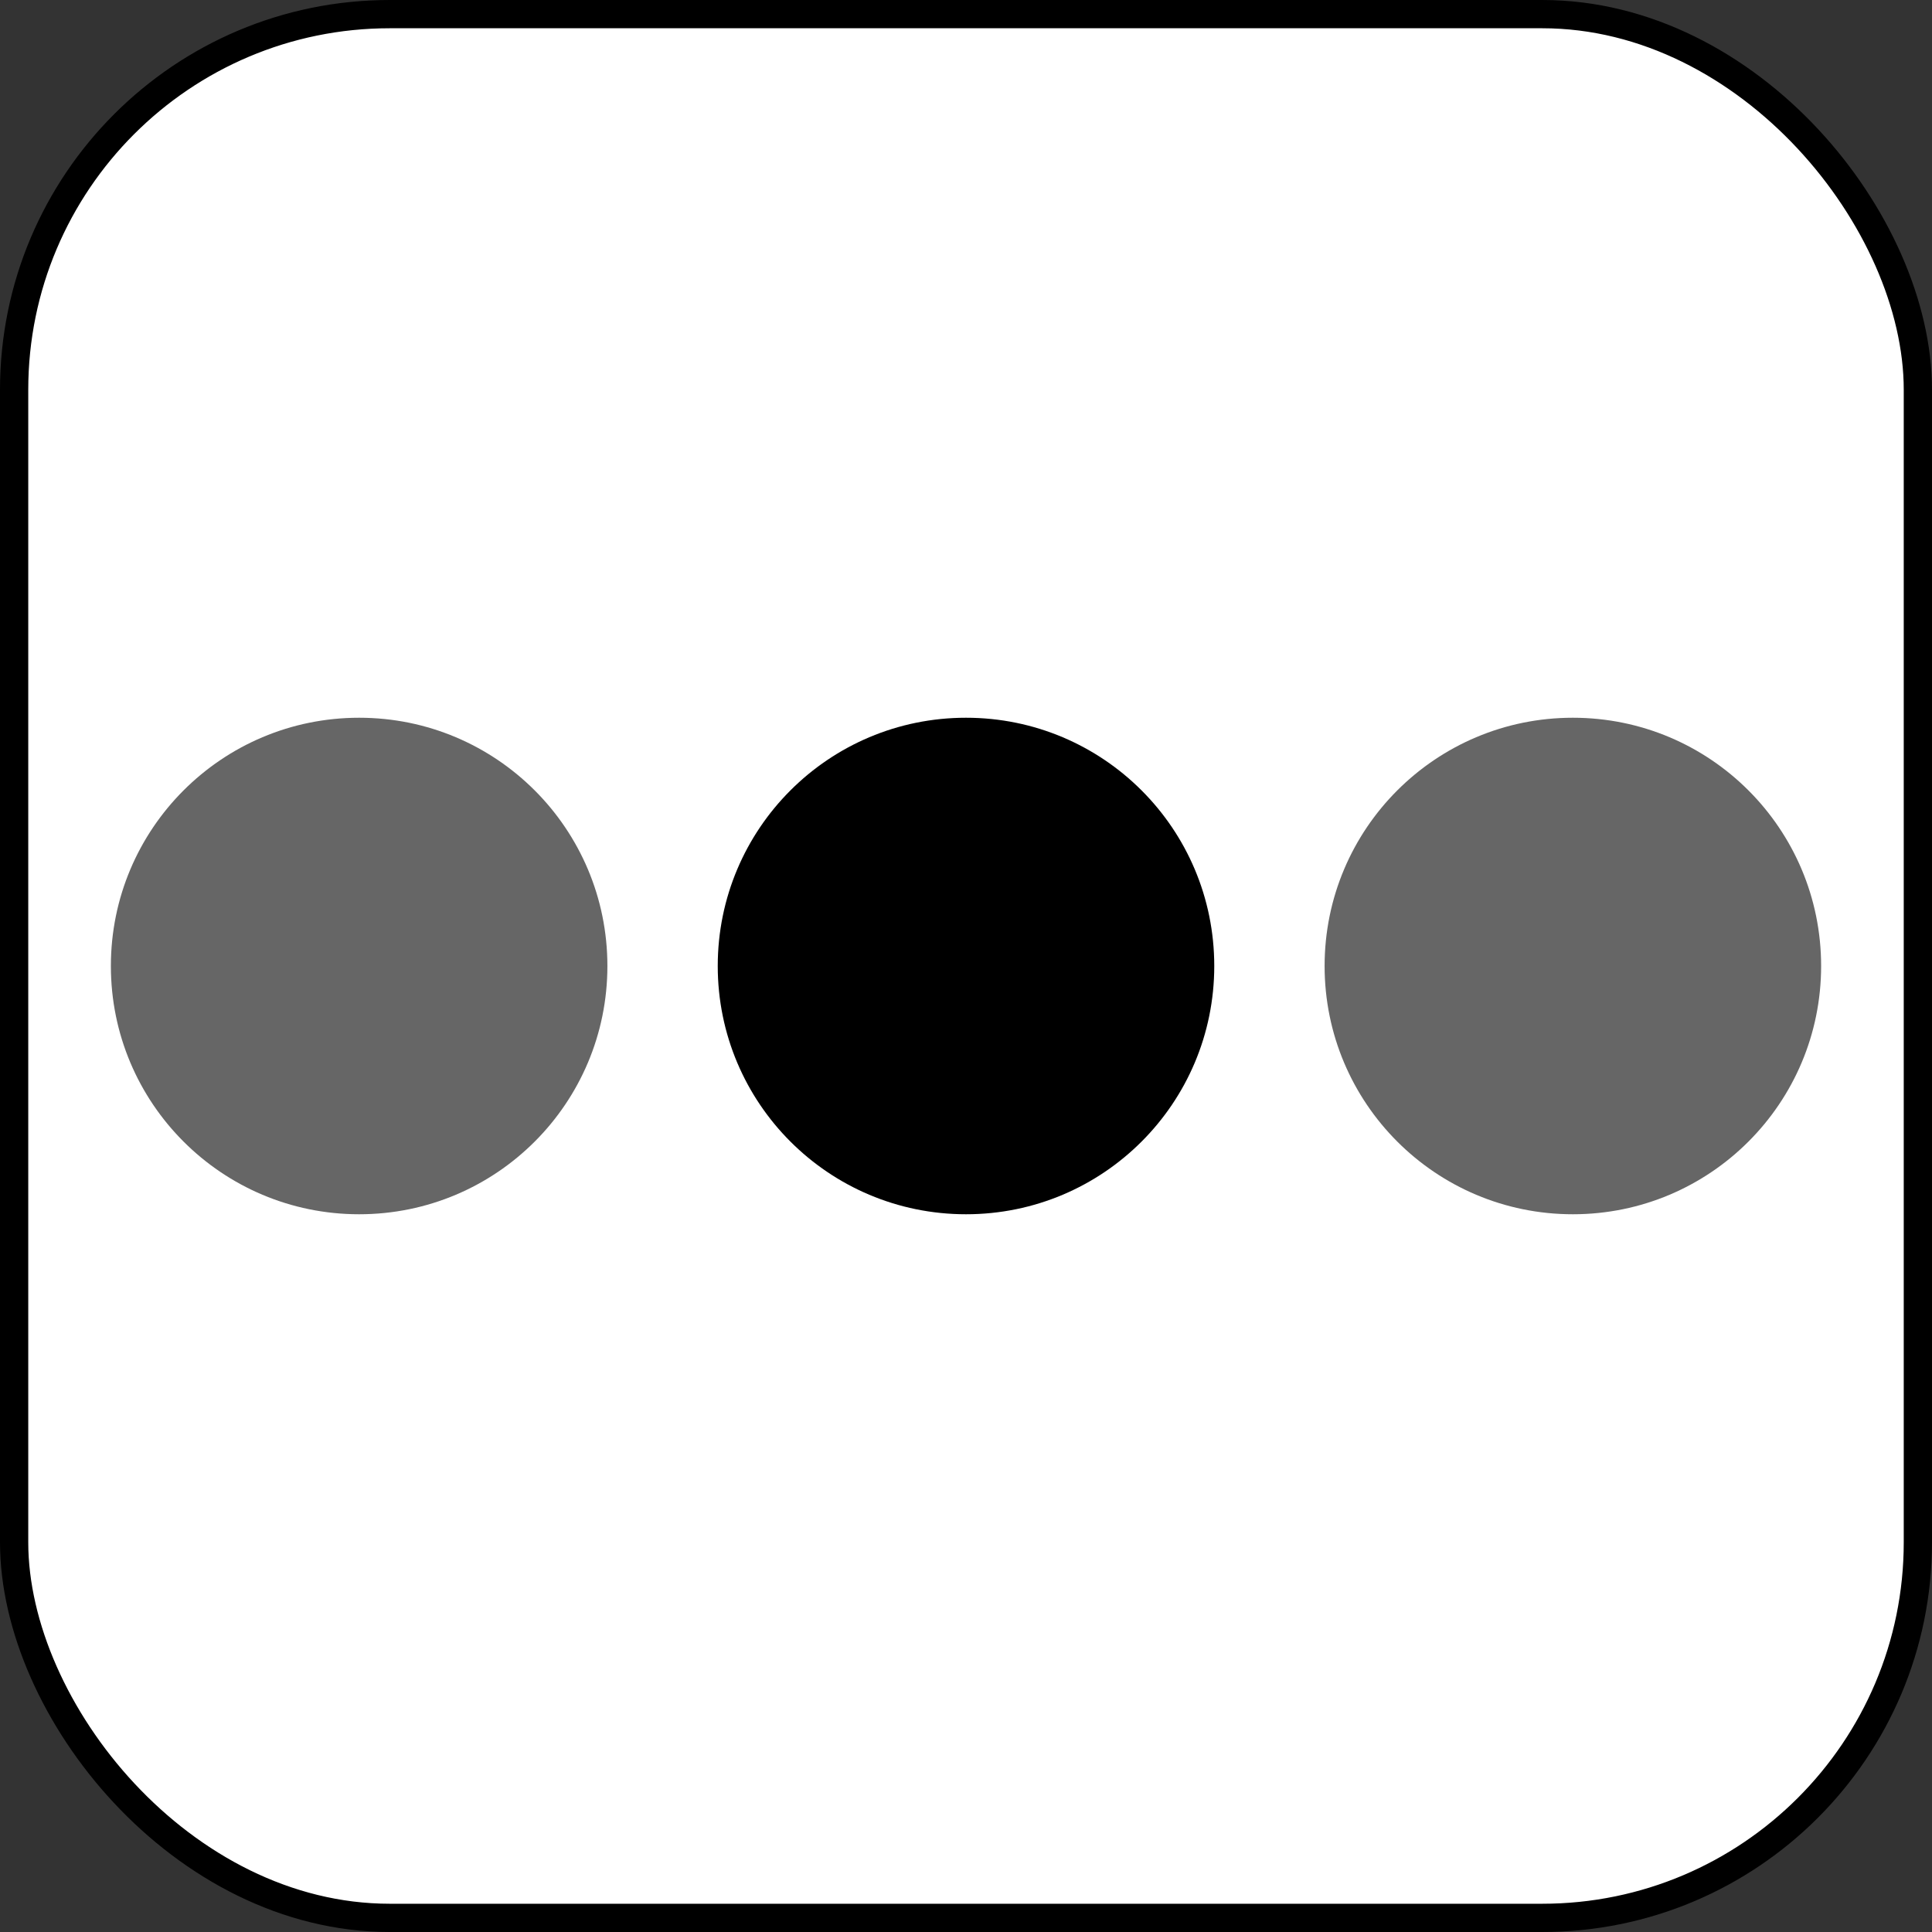 <?xml version="1.0" encoding="UTF-8" standalone="no"?>
<svg
   xmlns:dc="http://purl.org/dc/elements/1.1/"
   xmlns:cc="http://creativecommons.org/ns#"
   xmlns:rdf="http://www.w3.org/1999/02/22-rdf-syntax-ns#"
   xmlns:svg="http://www.w3.org/2000/svg"
   xmlns="http://www.w3.org/2000/svg"
   xmlns:sodipodi="http://sodipodi.sourceforge.net/DTD/sodipodi-0.dtd"
   xmlns:inkscape="http://www.inkscape.org/namespaces/inkscape"
   width="148.25mm"
   height="148.25mm"
   viewBox="0 0 148.25 148.25"
   version="1.1"
   id="svg8"
   sodipodi:docname="menuDotsHover.svg"
   inkscape:version="1.0.1 (3bc2e813f5, 2020-09-07)">
  <rect x="0" y="0" width="148.25" height="148.25" fill="#333333" stroke="none"/>
  <defs
     id="defs2" />
  <sodipodi:namedview
     id="base"
     pagecolor="#ffffff"
     bordercolor="#666666"
     borderopacity="1.0"
     inkscape:pageopacity="0.0"
     inkscape:pageshadow="2"
     inkscape:zoom="0.4338454"
     inkscape:cx="280.15749"
     inkscape:cy="372.35623"
     inkscape:document-units="mm"
     inkscape:current-layer="g859"
     inkscape:document-rotation="0"
     showgrid="false"
     inkscape:window-width="1360"
     inkscape:window-height="708"
     inkscape:window-x="0"
     inkscape:window-y="28"
     inkscape:window-maximized="1"
     fit-margin-top="0"
     fit-margin-left="0"
     fit-margin-right="0"
     fit-margin-bottom="0" />
  <g
     inkscape:label="Layer 1"
     inkscape:groupmode="layer"
     id="layer1"
     transform="translate(-30.875,-74.375)">
    <rect
       style="fill:#ffffff;stroke:#000000;stroke-width:2.168;stroke-linecap:round;stroke-miterlimit:4;stroke-dasharray:none"
       id="rect854"
       width="146.082"
       height="146.082"
       x="31.959"
       y="75.459"
       ry="28.823" />
    <g
       id="g859">
      <path
         style="stroke-width:0.265;fill:#666666"
         d="m 58.433,129.45 c -10.53,0 -19.05,8.52 -19.05,19.05 0,10.53 8.52,19.05 19.05,19.05 10.53,0 19.05,-8.52 19.05,-19.05 0,-10.53 -8.52,-19.05 -19.05,-19.05 z"
         id="path848" />
      <path
         style="stroke-width:0.265;fill:#666666"
         d="m 151.567,129.45 c -10.53,0 -19.05,8.52 -19.05,19.05 0,10.53 8.52,19.05 19.05,19.05 10.53,0 19.05,-8.52 19.05,-19.05 0,-10.53 -8.52,-19.05 -19.05,-19.05 z"
         id="path846" />
      <path
         style="fill:#000000;stroke-width:0.265"
         d="m 124.05,148.5 c 0,10.53 -8.52,19.05 -19.05,19.05 -10.53,0 -19.05,-8.52 -19.05,-19.05 0,-10.53 8.52,-19.05 19.05,-19.05 10.53,0 19.05,8.52 19.05,19.05 z"
         id="path10" />
    </g>
  </g>
</svg>
